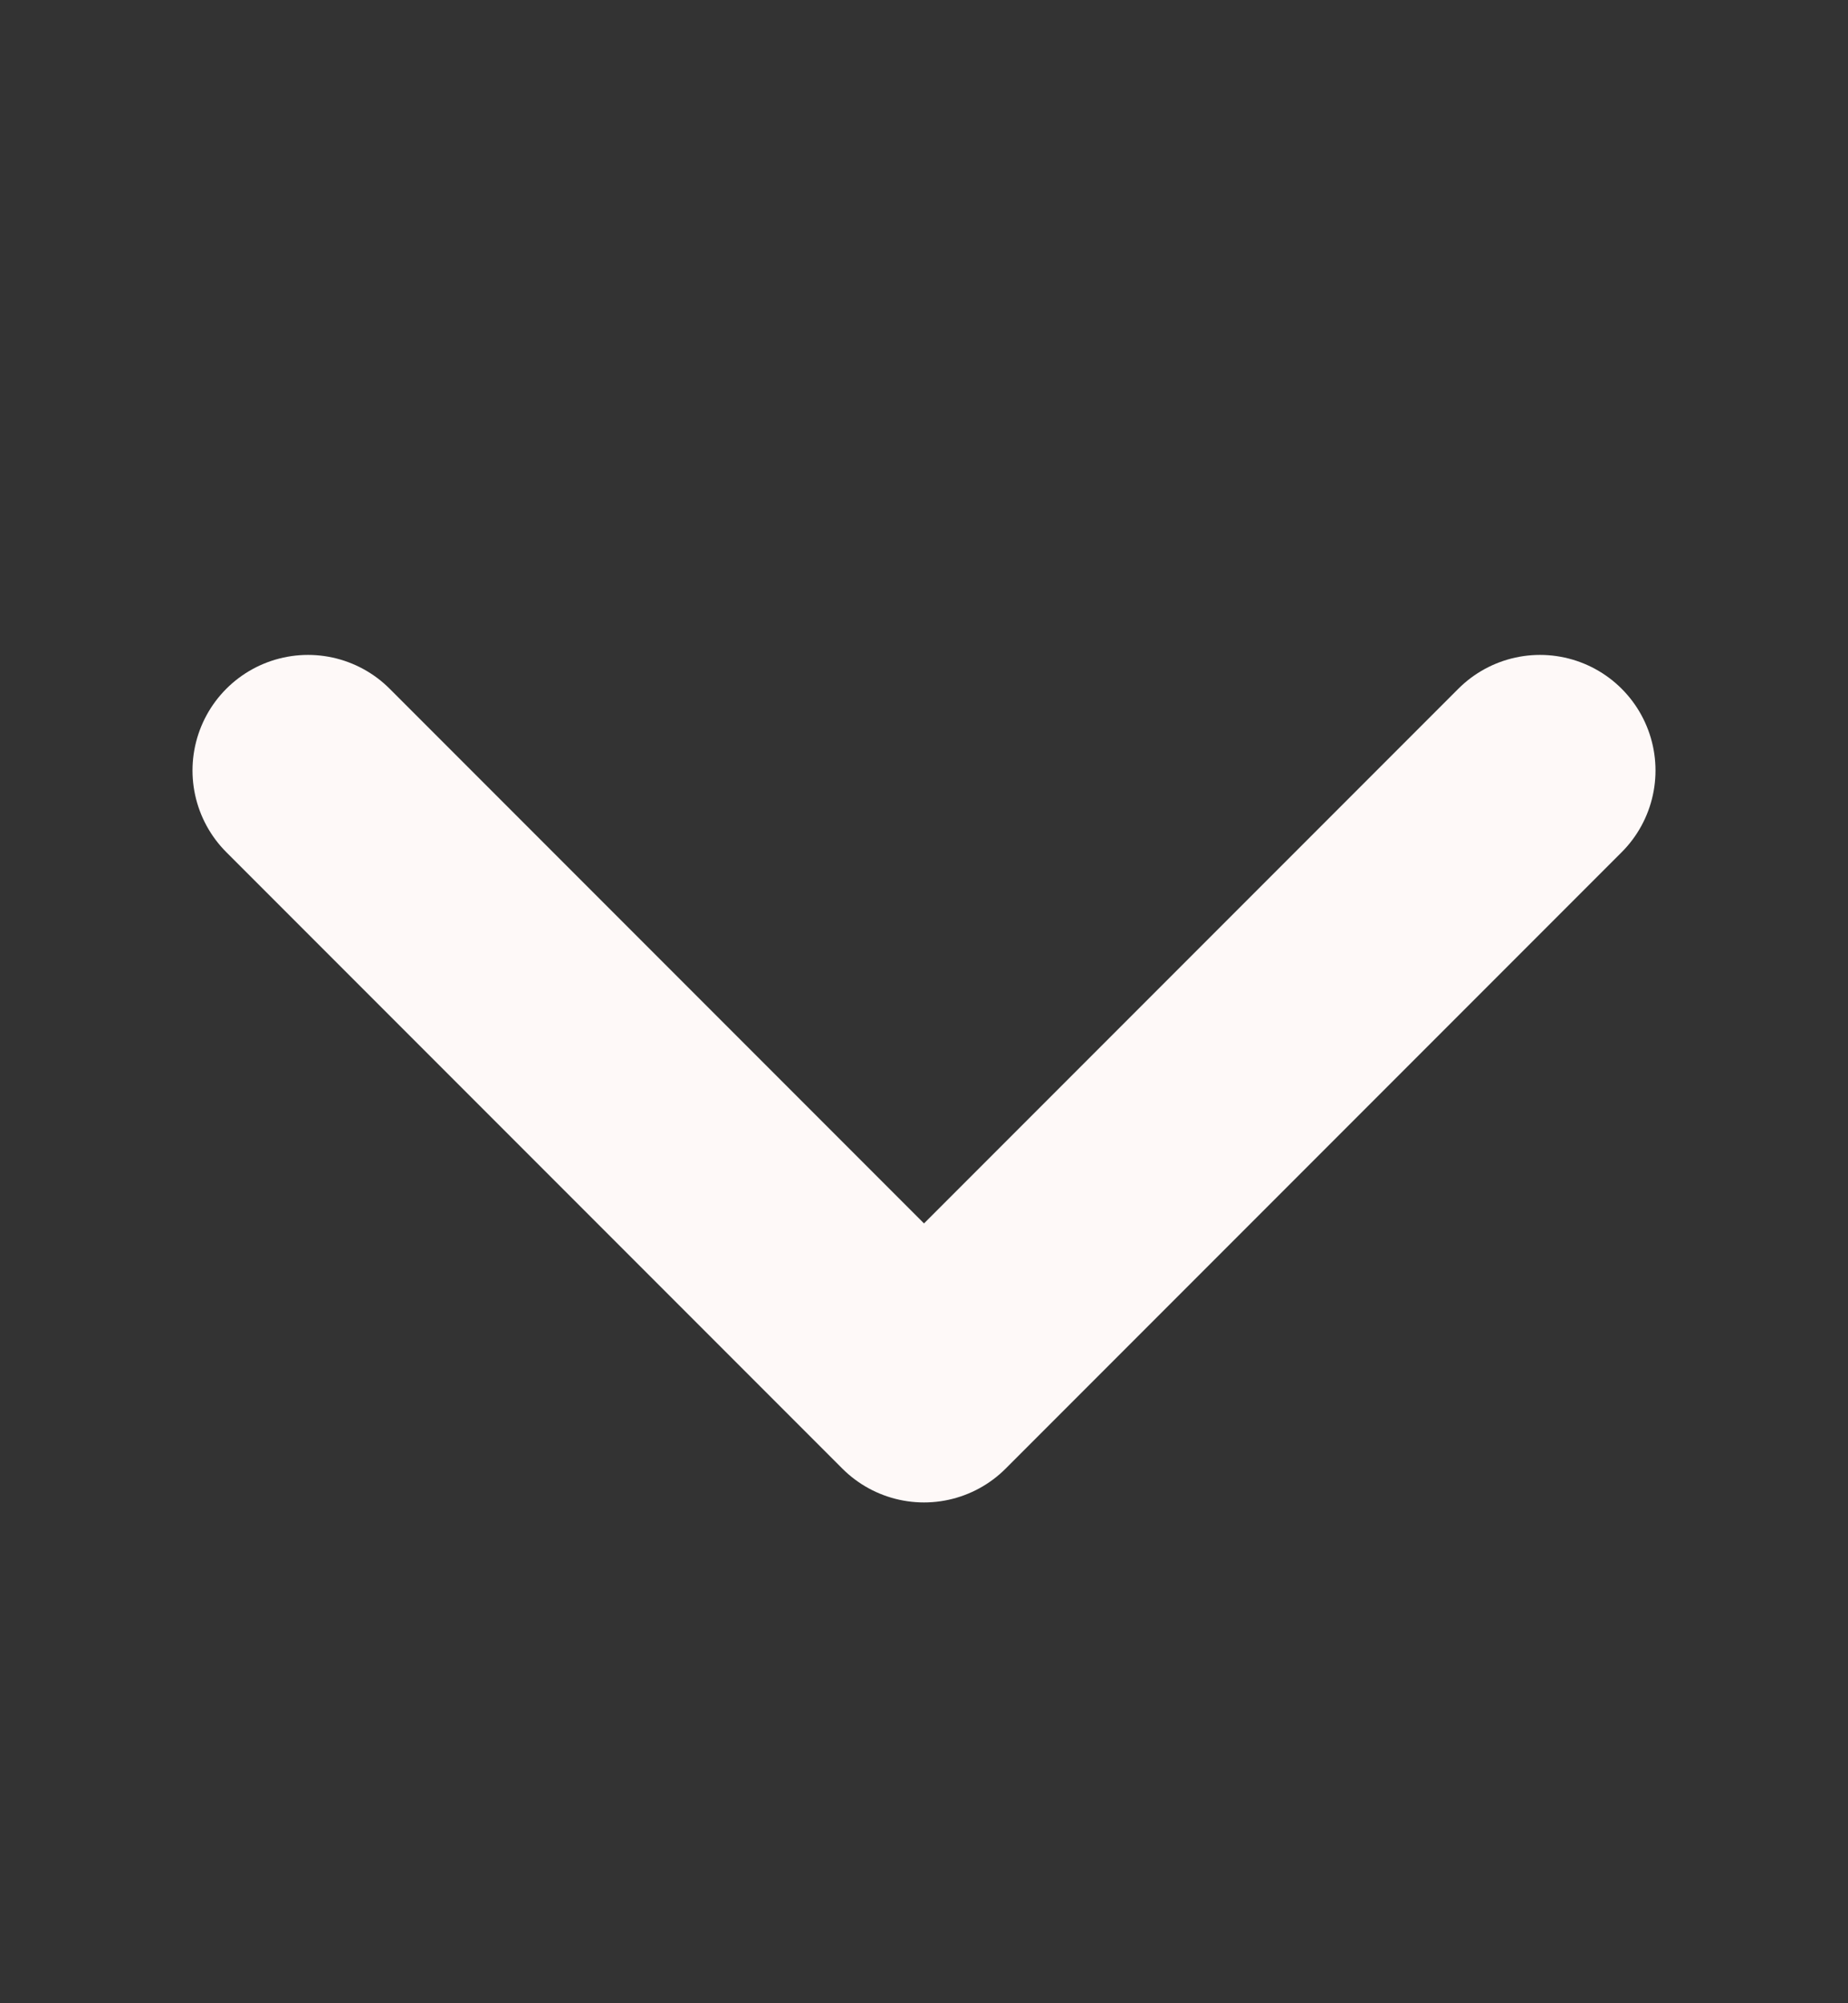 <svg width="12" height="13" viewBox="0 0 12 13" fill="none" xmlns="http://www.w3.org/2000/svg">
<rect x="0" y="0" width="12" height="13" fill="#333333" stroke="none"/>
<path d="M2 5L6 9L10 5" stroke="#FEF9F8" stroke-width="1.5" stroke-linecap="round" stroke-linejoin="round"/>
</svg>
